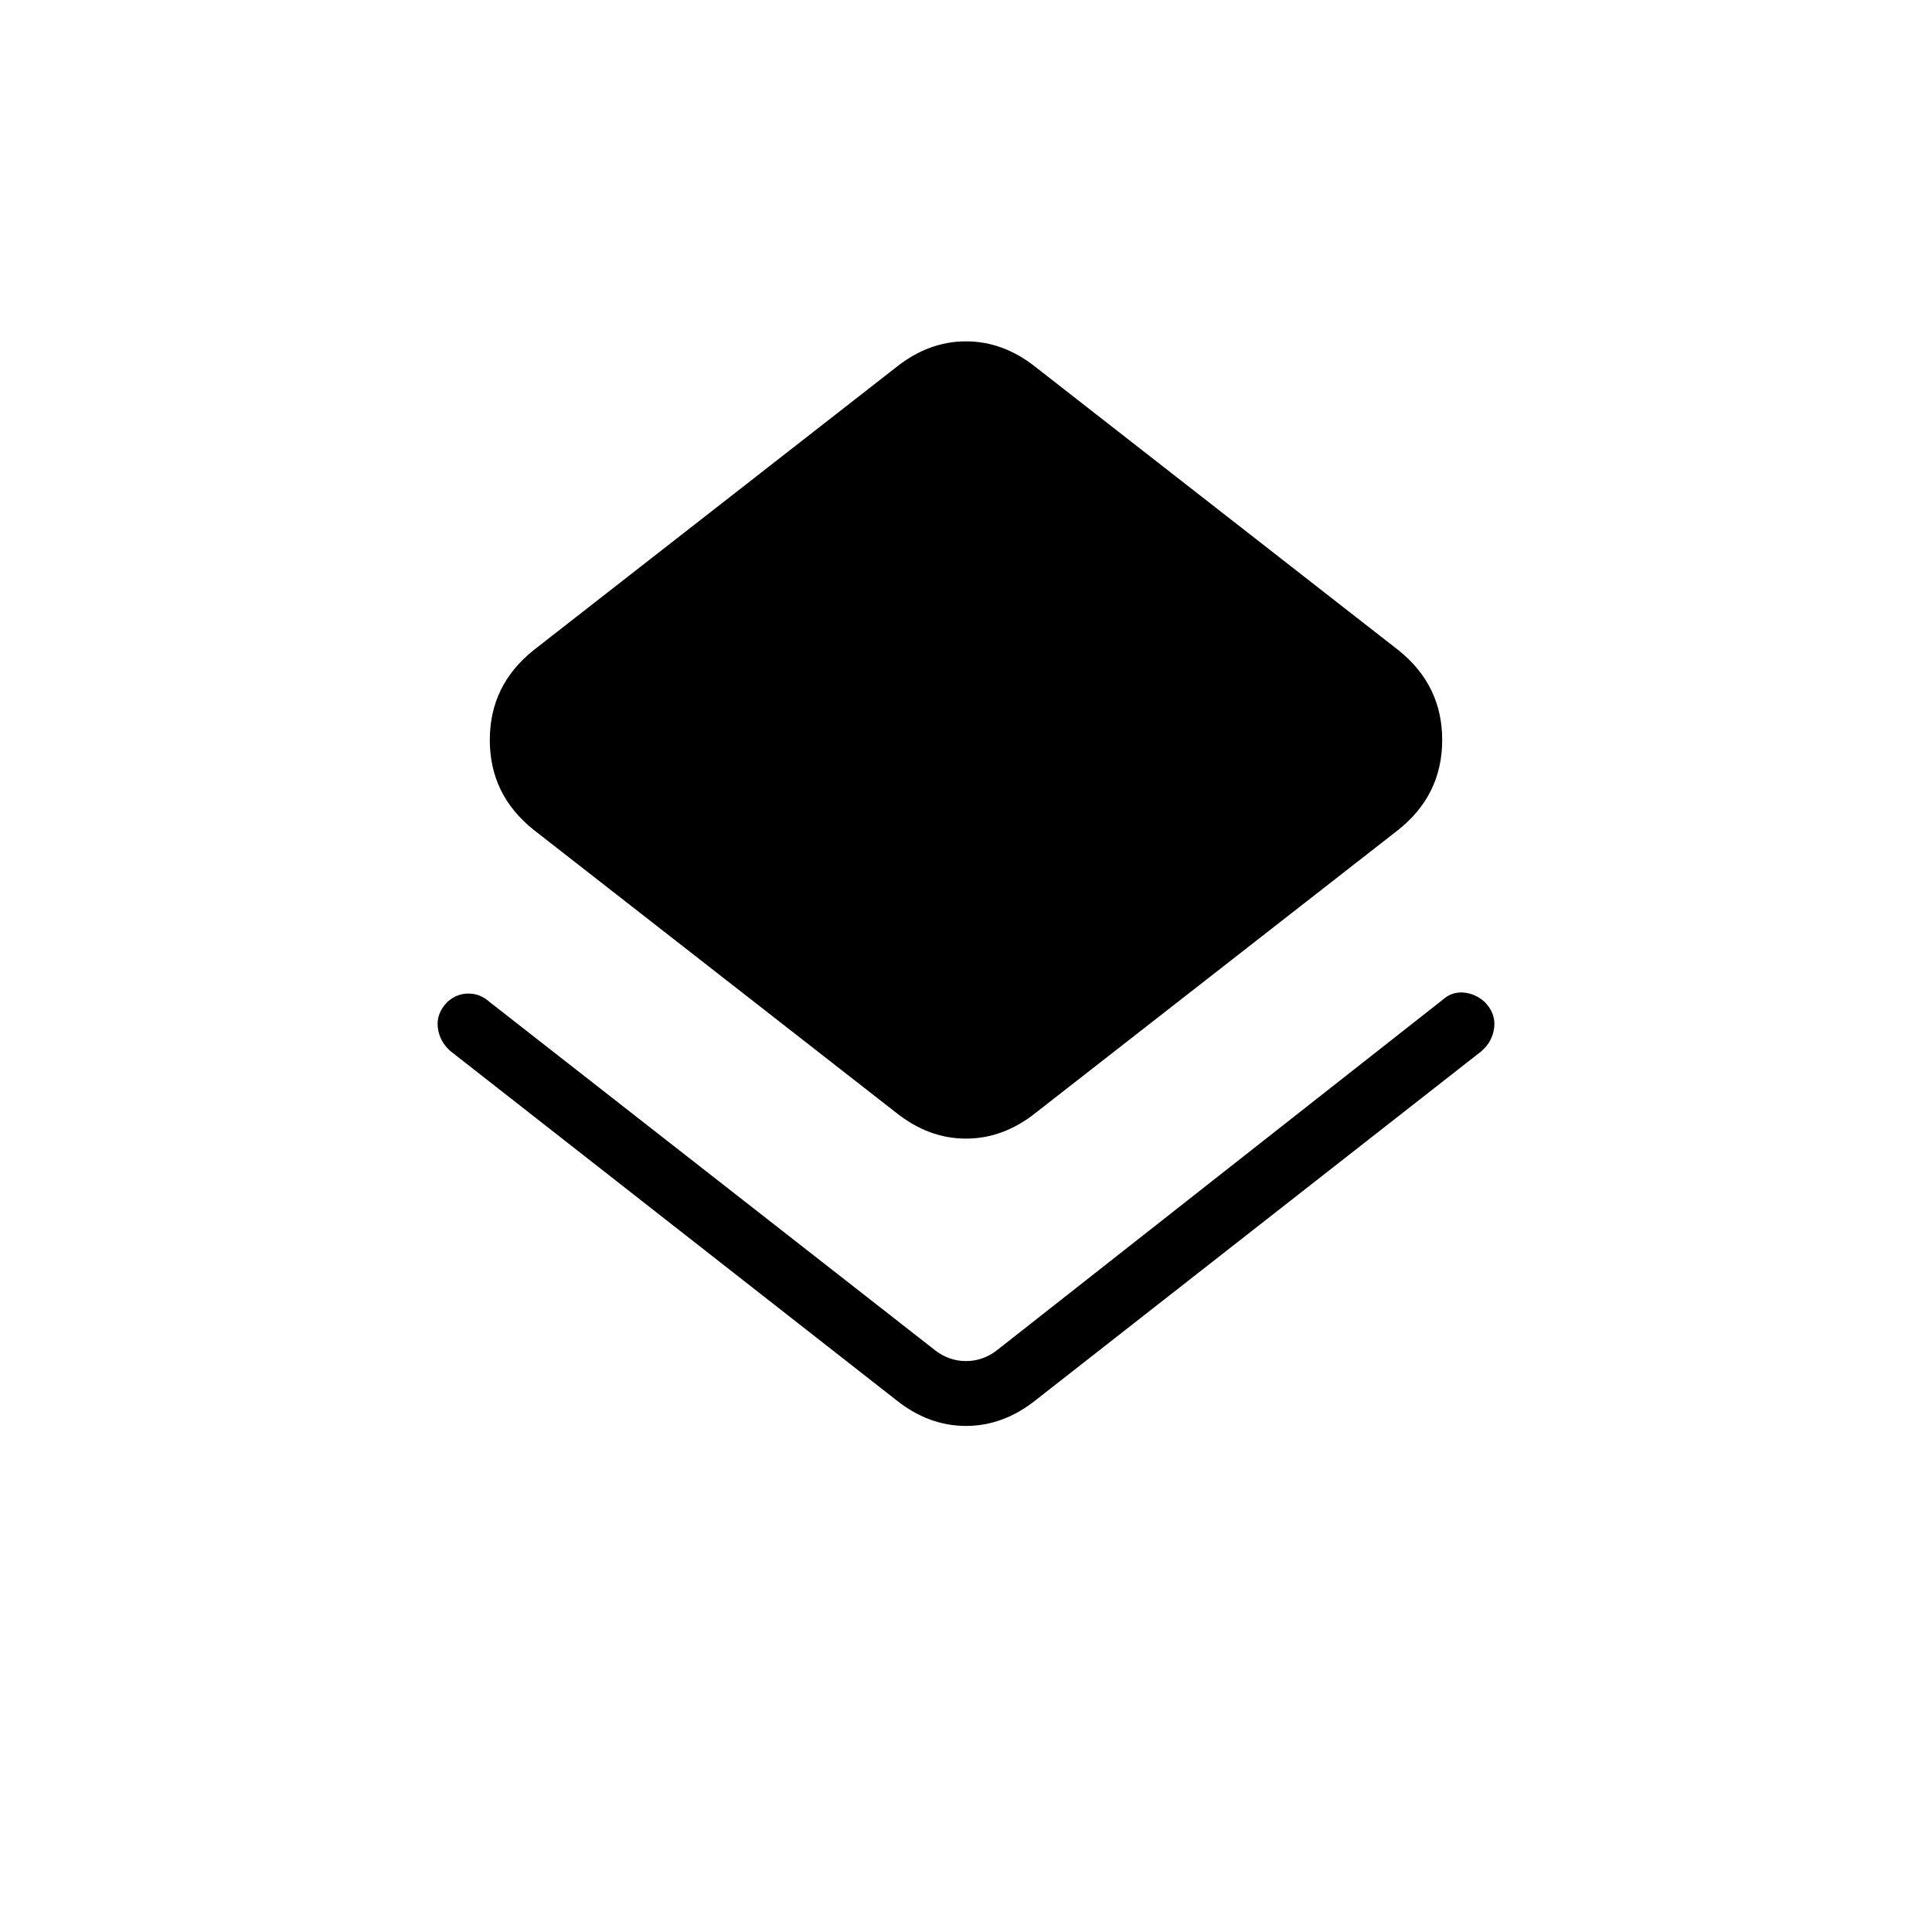 <svg xmlns="http://www.w3.org/2000/svg" height="20" viewBox="0 -960 960 960" width="20"><path d="M223.846-437.692q-5.539-4.846-6.308-11.846-.769-7 4.769-12.616 4.616-4.154 10.462-4.154t10.462 4.154l221.384 173.077q6.924 5.385 15.385 5.385 8.461 0 15.385-5.385l221.384-174.077q4.616-4.154 10.462-3.654t10.462 4.654q5.538 5.616 4.769 12.616-.769 7-6.308 11.846L514.769-264.384Q498.615-251.461 480-251.461t-34.769-12.923L223.846-437.692Zm221.385 30.538L265.23-547.615Q243.384-565 243.384-592.308q0-27.307 21.846-44.692l180.001-140.462q16.154-12.923 34.769-12.923t34.769 12.923L694.77-637q21.846 17.385 21.846 44.692 0 27.308-21.846 44.693L514.769-407.154Q498.615-394.231 480-394.231t-34.769-12.923Z"/></svg>